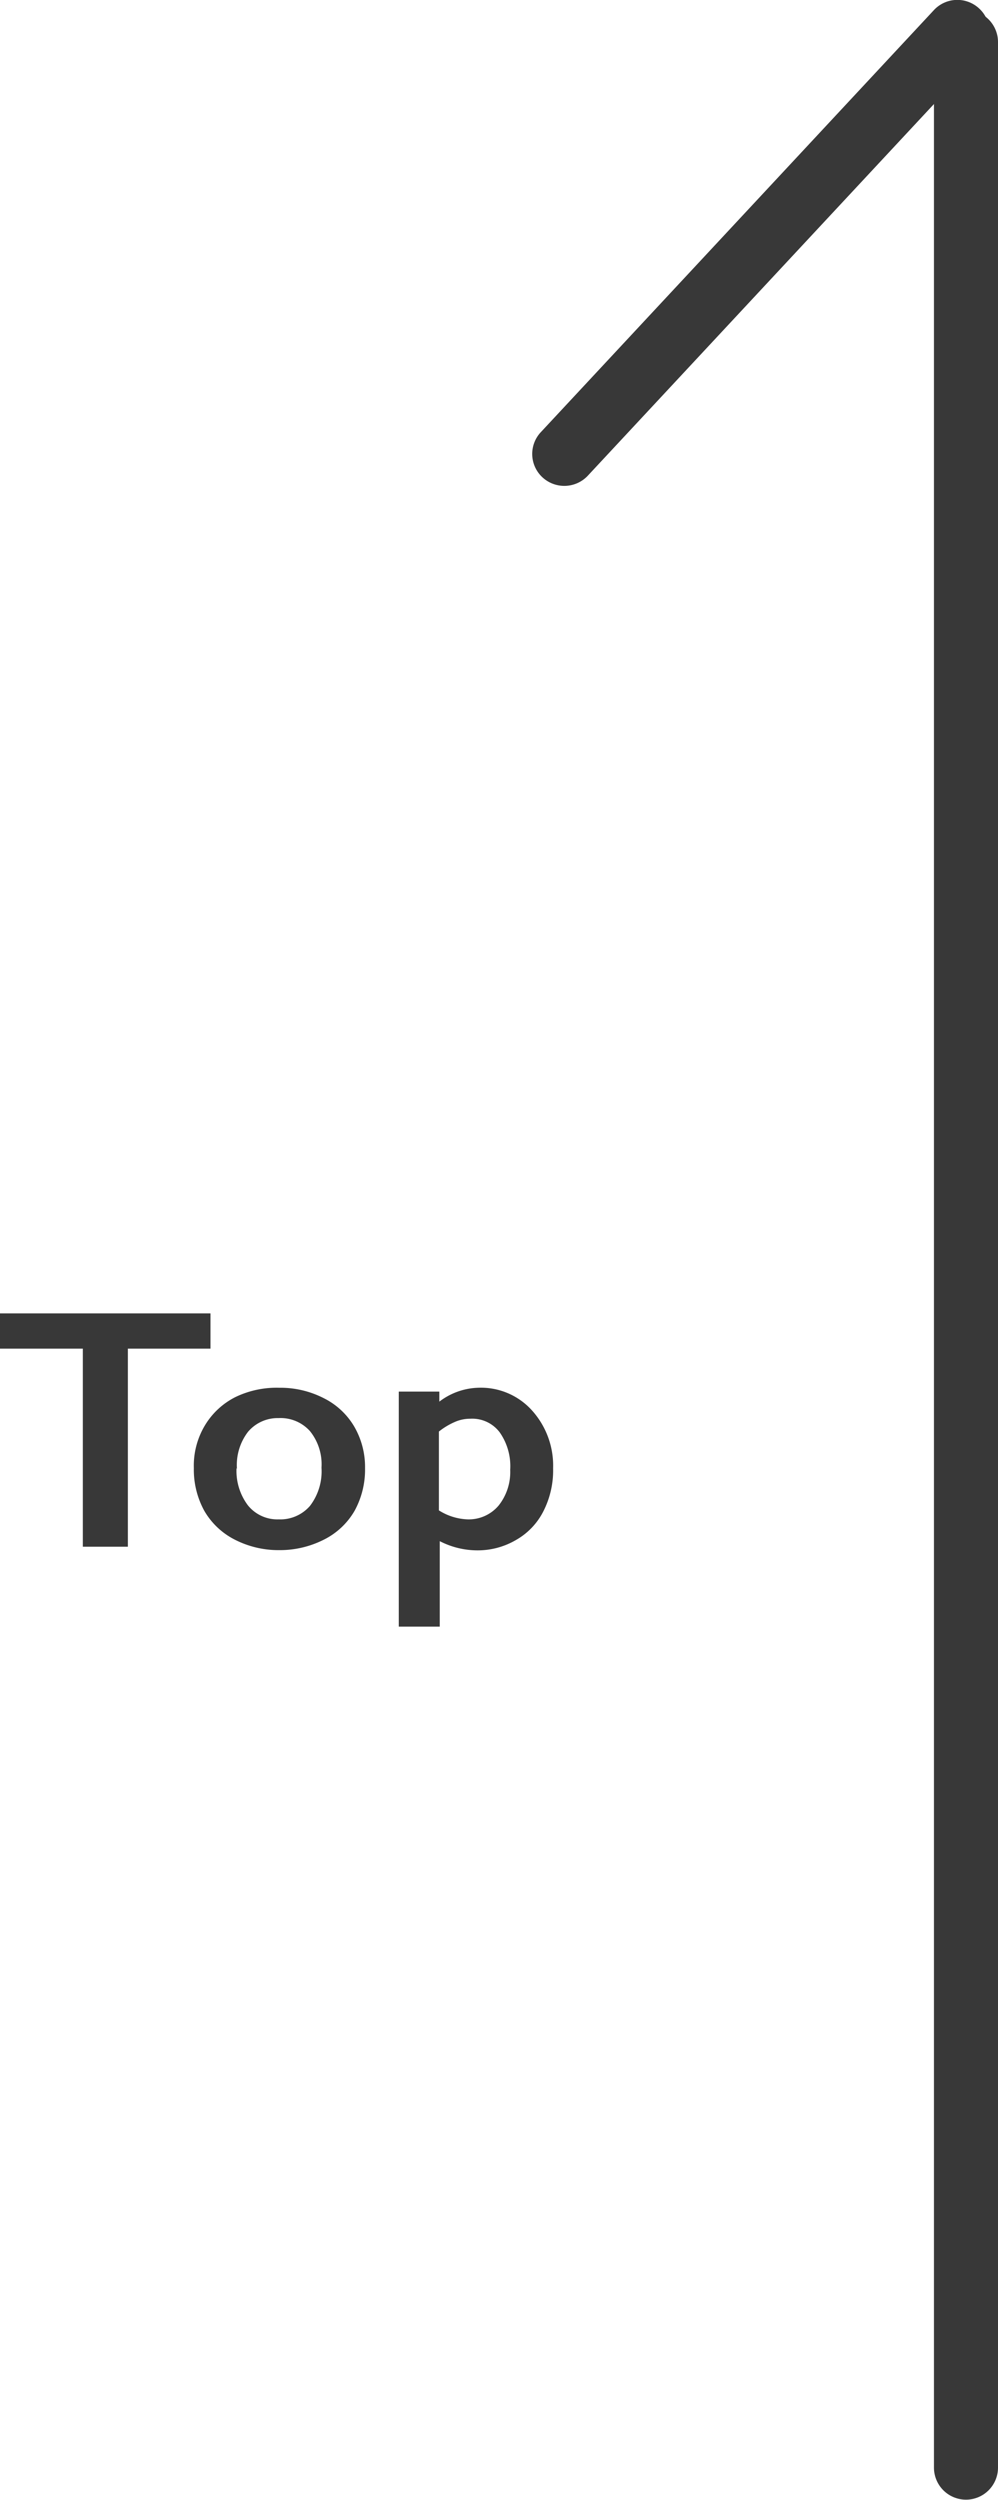 <svg id="レイヤー_1" data-name="レイヤー 1" xmlns="http://www.w3.org/2000/svg" viewBox="0 0 46.75 117"><g style="isolation:isolate"><path d="M294.55,269.72v1.65h-3.87v9.27h-2.11v-9.27h-3.88v-1.65Z" transform="translate(-284.69 -208.25)" fill="#383838"/><path d="M297.77,273.2a4.45,4.45,0,0,1,2.07.48,3.43,3.43,0,0,1,1.44,1.33,3.76,3.76,0,0,1,.51,1.95,4,4,0,0,1-.49,2,3.43,3.43,0,0,1-1.44,1.35,4.56,4.56,0,0,1-2.09.49,4.49,4.49,0,0,1-2.08-.49,3.46,3.46,0,0,1-1.43-1.35,4,4,0,0,1-.49-2,3.66,3.66,0,0,1,.52-2,3.5,3.5,0,0,1,1.44-1.33A4.44,4.44,0,0,1,297.77,273.2Zm-2,3.76a2.68,2.68,0,0,0,.53,1.74,1.77,1.77,0,0,0,1.44.66,1.84,1.84,0,0,0,1.47-.63,2.66,2.66,0,0,0,.54-1.79,2.47,2.47,0,0,0-.54-1.71,1.85,1.85,0,0,0-1.47-.61,1.82,1.82,0,0,0-1.43.64A2.55,2.55,0,0,0,295.79,277Z" transform="translate(-284.69 -208.25)" fill="#383838"/><path d="M307.08,273.2a3.22,3.22,0,0,1,2.52,1.05,3.86,3.86,0,0,1,1,2.72,4.21,4.21,0,0,1-.45,2,3.21,3.21,0,0,1-1.28,1.35,3.55,3.55,0,0,1-1.87.49,3.86,3.86,0,0,1-1.71-.43v4h-1.92v-11h1.9v.47A3.15,3.15,0,0,1,307.08,273.2Zm-1.83,5.74a2.7,2.7,0,0,0,1.34.42,1.83,1.83,0,0,0,1.46-.65,2.52,2.52,0,0,0,.54-1.67,2.76,2.76,0,0,0-.49-1.75,1.61,1.61,0,0,0-1.38-.64,1.78,1.78,0,0,0-.65.12,3.29,3.29,0,0,0-.82.48Z" transform="translate(-284.69 -208.25)" fill="#383838"/></g><path id="長方形_31" data-name="長方形 31" d="M330.56,208.65h0a1.49,1.49,0,0,1,.07,2.12l-18.41,19.75a1.51,1.51,0,0,1-2.12.07h0a1.49,1.49,0,0,1-.07-2.12l18.41-19.75A1.5,1.5,0,0,1,330.56,208.65Z" transform="translate(-284.69 -208.25)" fill="#383838"/><path id="長方形_32" data-name="長方形 32" d="M329.94,208.72h0a1.5,1.5,0,0,1,1.5,1.5V323.74a1.5,1.5,0,0,1-1.5,1.5h0a1.5,1.5,0,0,1-1.5-1.5V210.22A1.5,1.5,0,0,1,329.94,208.72Z" transform="translate(-284.69 -208.25)" fill="#383838"/></svg>
